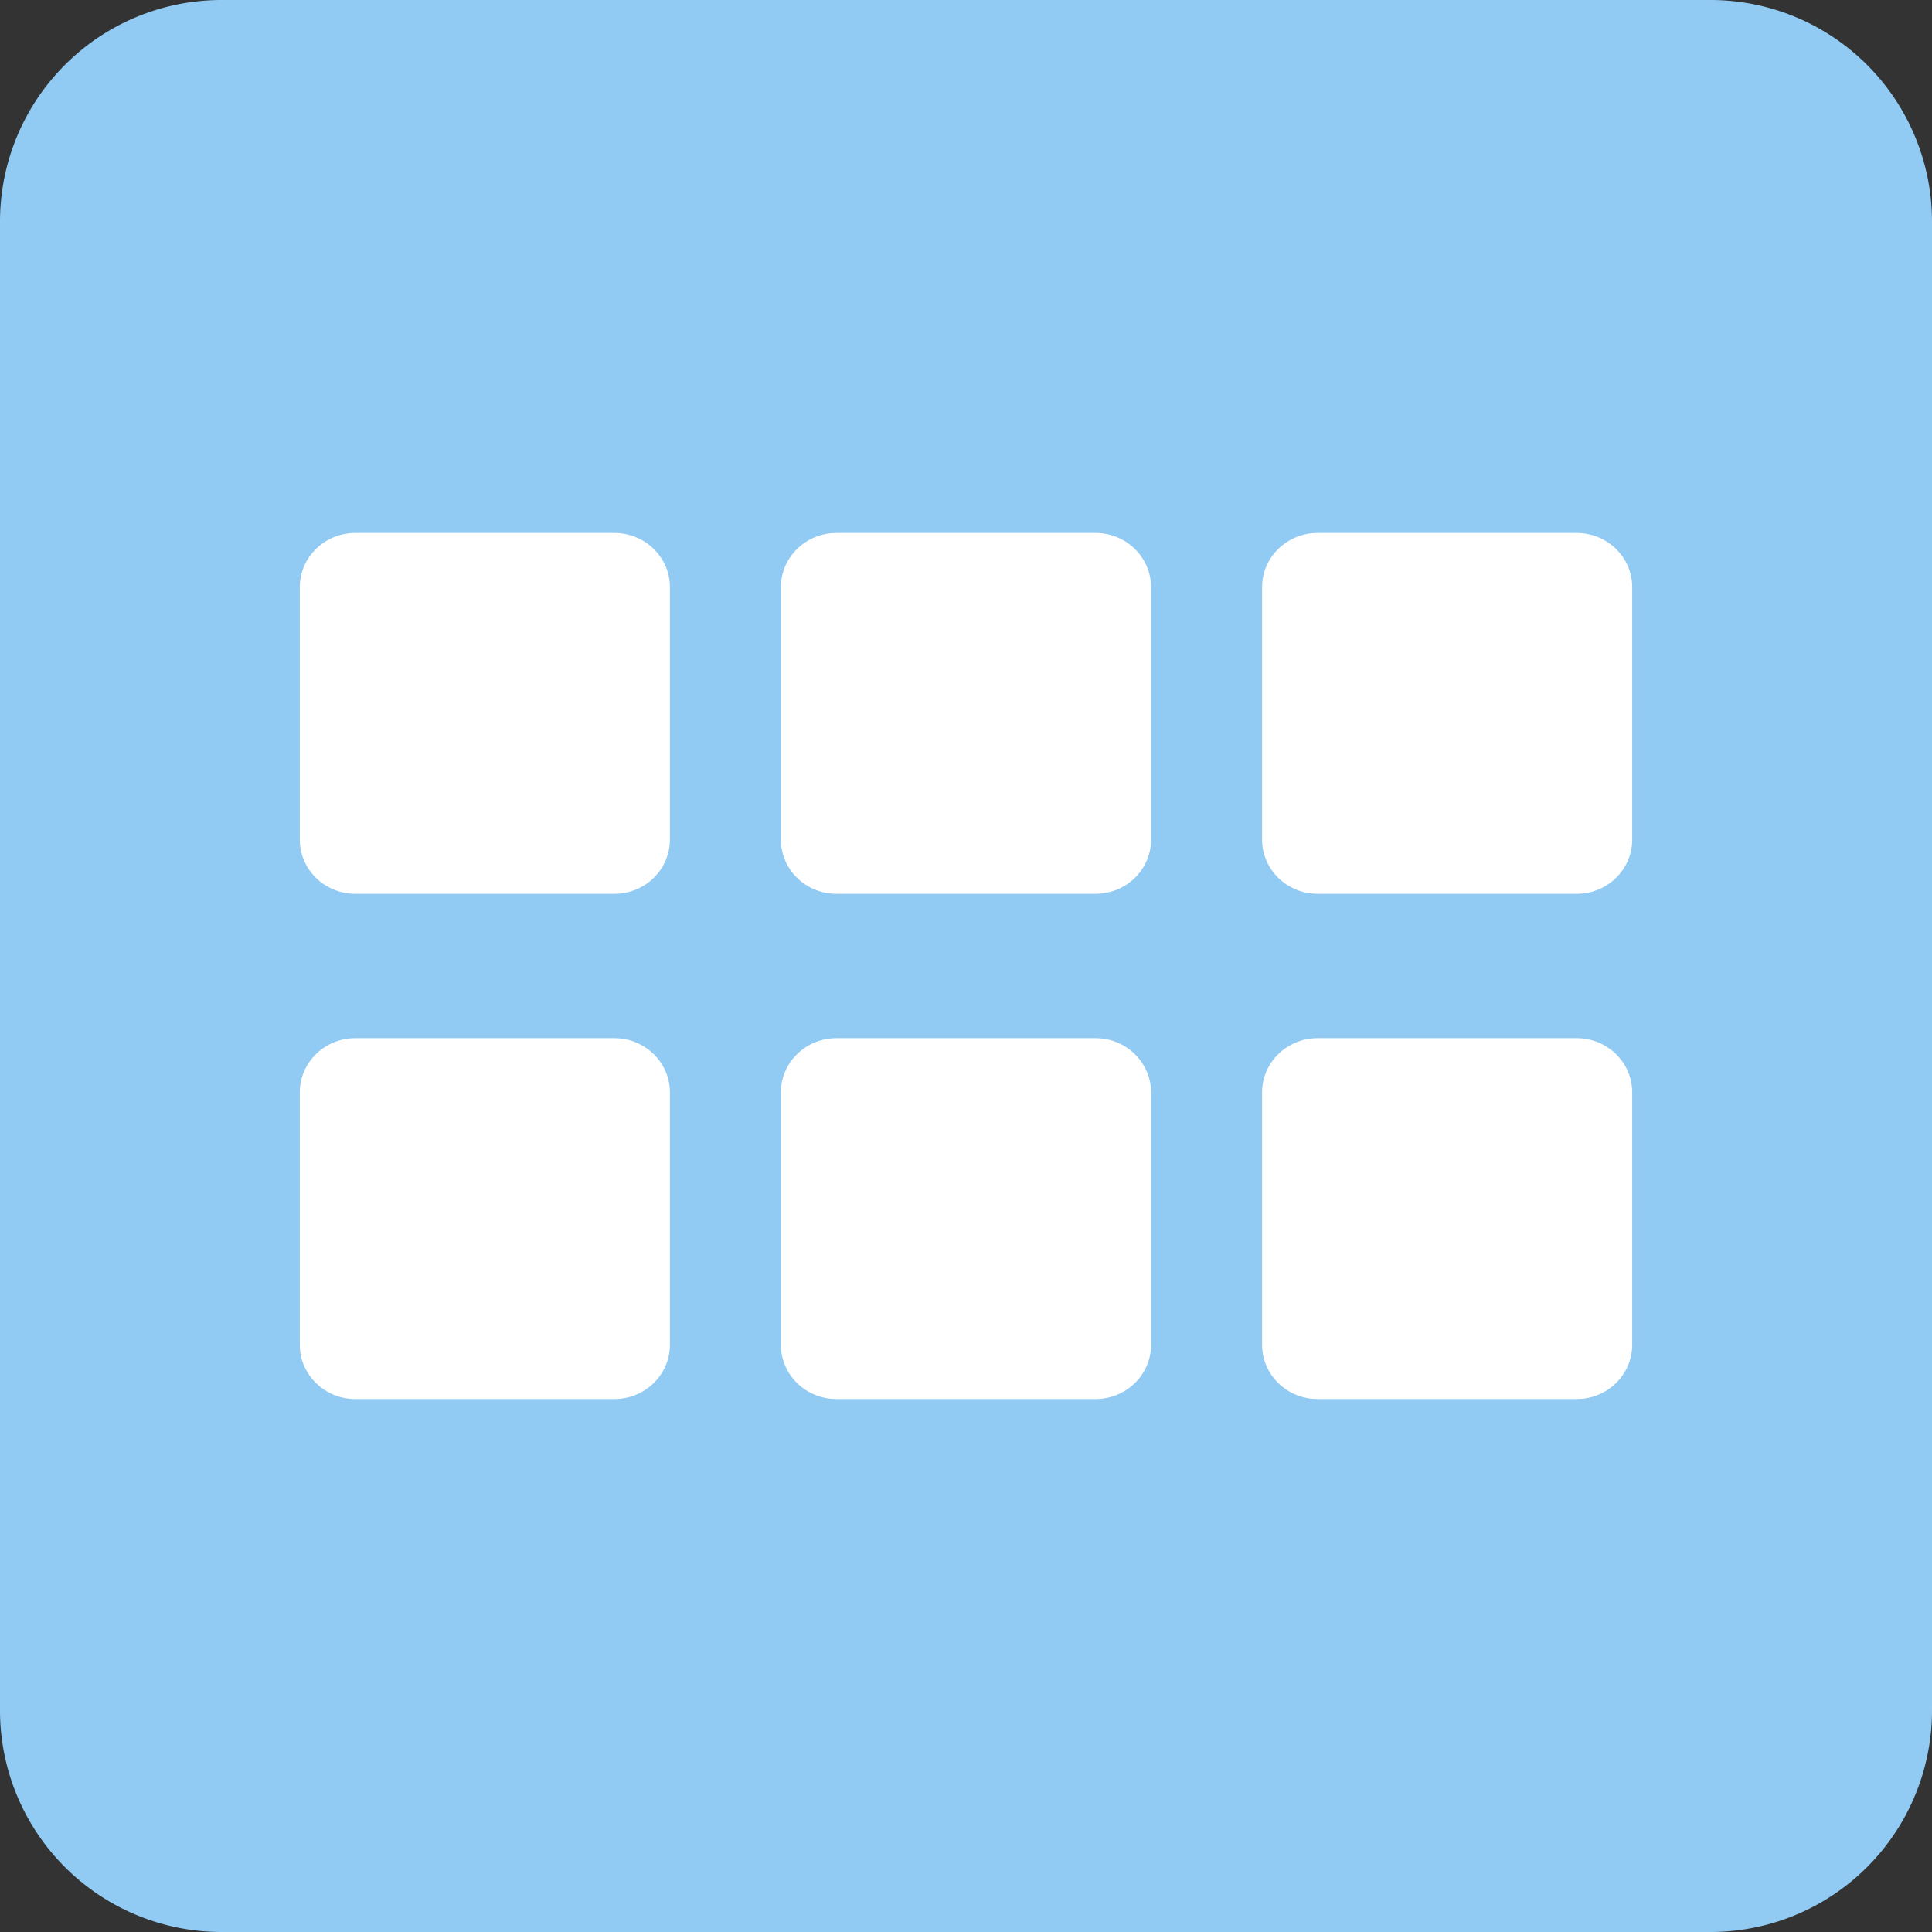 <svg width="58" height="58" fill="none" xmlns="http://www.w3.org/2000/svg"><rect width="100%" height="100%" fill="#333333" stroke="none"/><path d="M51.354 0H6.646A6.651 6.651 0 000 6.646v44.708A6.651 6.651 0 006.646 58h44.708A6.651 6.651 0 0058 51.354V6.646A6.651 6.651 0 0051.354 0z" fill="#91CAF2"/><path d="M20.111 40.375c0 .897-.747 1.625-1.667 1.625h-7.777C9.747 42 9 41.272 9 40.375v-7.583c0-.897.747-1.625 1.667-1.625h7.777c.92 0 1.667.728 1.667 1.625v7.583zm0-15.167c0 .897-.747 1.625-1.667 1.625h-7.777c-.92 0-1.667-.728-1.667-1.625v-7.583C9 16.728 9.747 16 10.667 16h7.777c.92 0 1.667.728 1.667 1.625v7.583zm14.445 15.167c0 .897-.747 1.625-1.667 1.625H25.11c-.92 0-1.667-.728-1.667-1.625v-7.583c0-.897.747-1.625 1.667-1.625h7.778c.92 0 1.667.728 1.667 1.625v7.583zm0-15.167c0 .897-.747 1.625-1.667 1.625H25.11c-.92 0-1.667-.728-1.667-1.625v-7.583c0-.897.747-1.625 1.667-1.625h7.778c.92 0 1.667.728 1.667 1.625v7.583zM49 40.375c0 .897-.747 1.625-1.667 1.625h-7.777c-.92 0-1.667-.728-1.667-1.625v-7.583c0-.897.747-1.625 1.667-1.625h7.777c.92 0 1.667.728 1.667 1.625v7.583zm0-15.167c0 .897-.747 1.625-1.667 1.625h-7.777c-.92 0-1.667-.728-1.667-1.625v-7.583c0-.897.747-1.625 1.667-1.625h7.777c.92 0 1.667.728 1.667 1.625v7.583z" fill="#fff"/></svg>